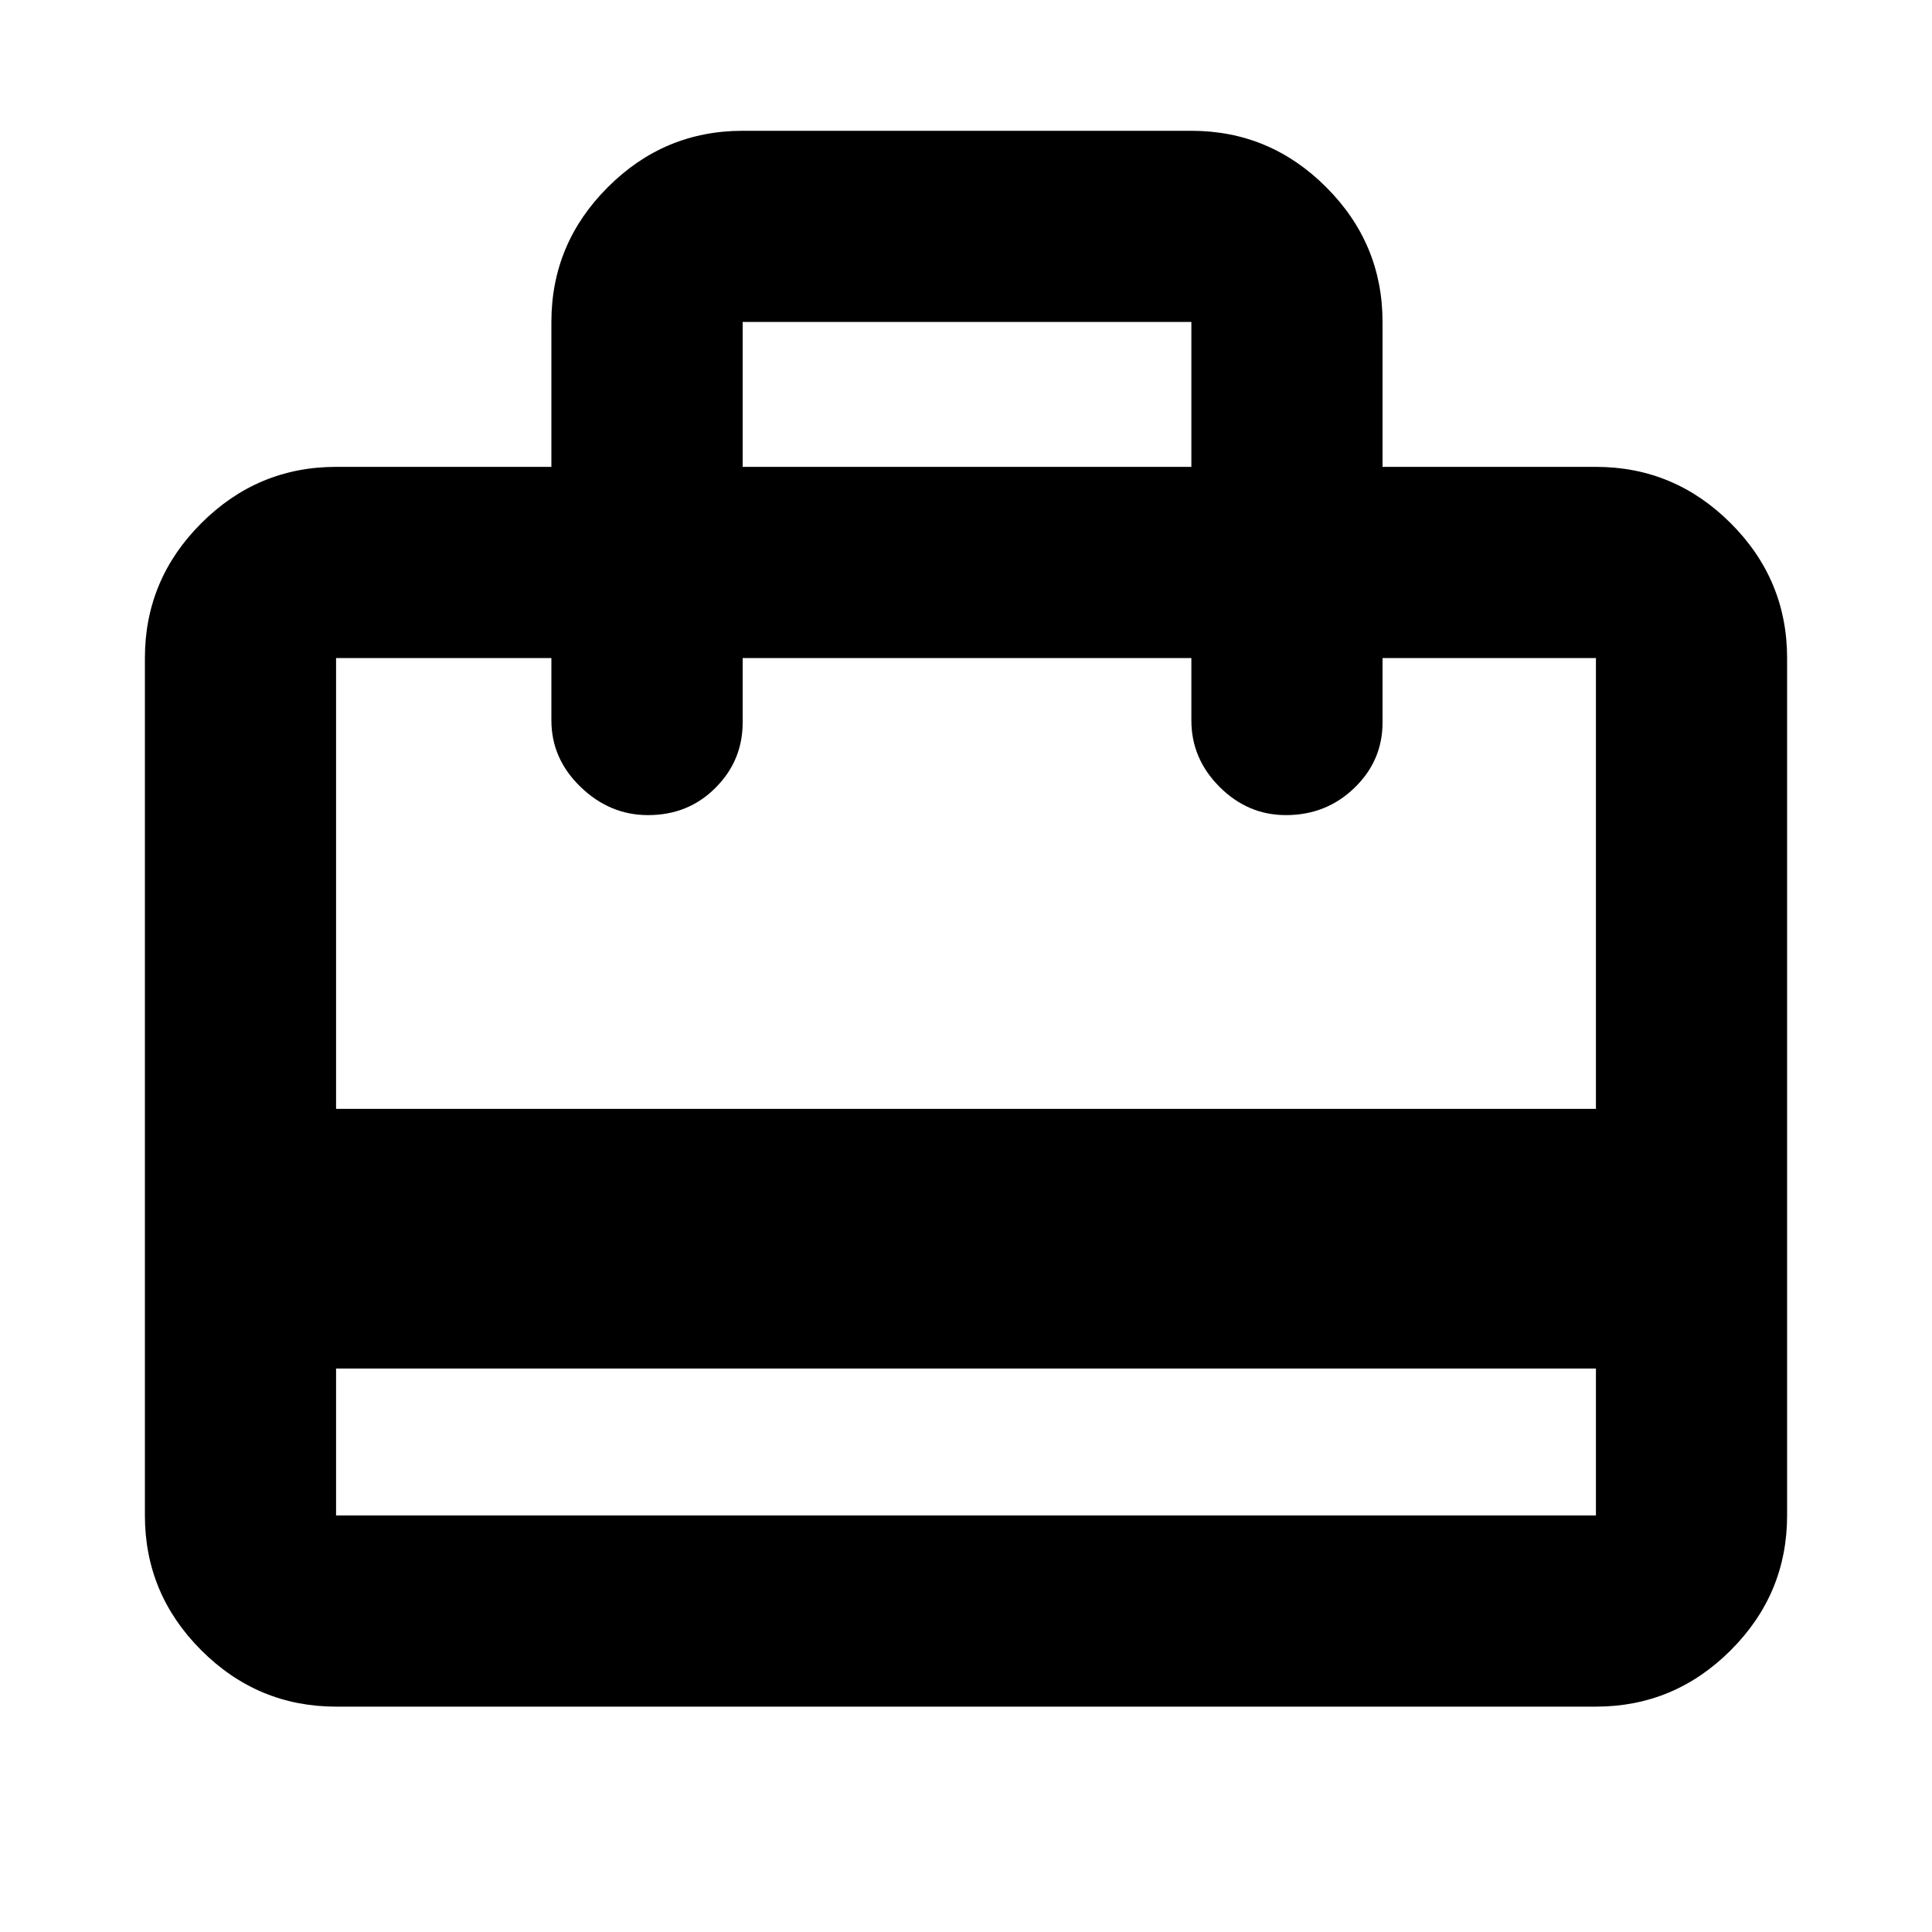 <svg xmlns="http://www.w3.org/2000/svg" height="20" width="20"><path d="M3.479 14.167v1.521h13.042v-1.521Zm2.229-9.334v-1.5q0-.812.584-1.395.583-.584 1.396-.584h4.645q.813 0 1.396.584.583.583.583 1.395v1.5h2.209q.812 0 1.396.584.583.583.583 1.395v8.876q0 .812-.583 1.395-.584.584-1.396.584H3.479q-.812 0-1.396-.584Q1.5 16.5 1.5 15.688V6.812q0-.812.583-1.395.584-.584 1.396-.584Zm-2.229 6.646h13.042V6.812h-2.209v.667q0 .396-.291.677-.292.282-.709.282-.395 0-.687-.292-.292-.292-.292-.688v-.646H7.688v.667q0 .396-.282.677-.281.282-.698.282-.396 0-.698-.292-.302-.292-.302-.688v-.646H3.479Zm4.209-6.646h4.645v-1.5H7.688ZM3.479 15.688V6.812v8.876Z"/></svg>